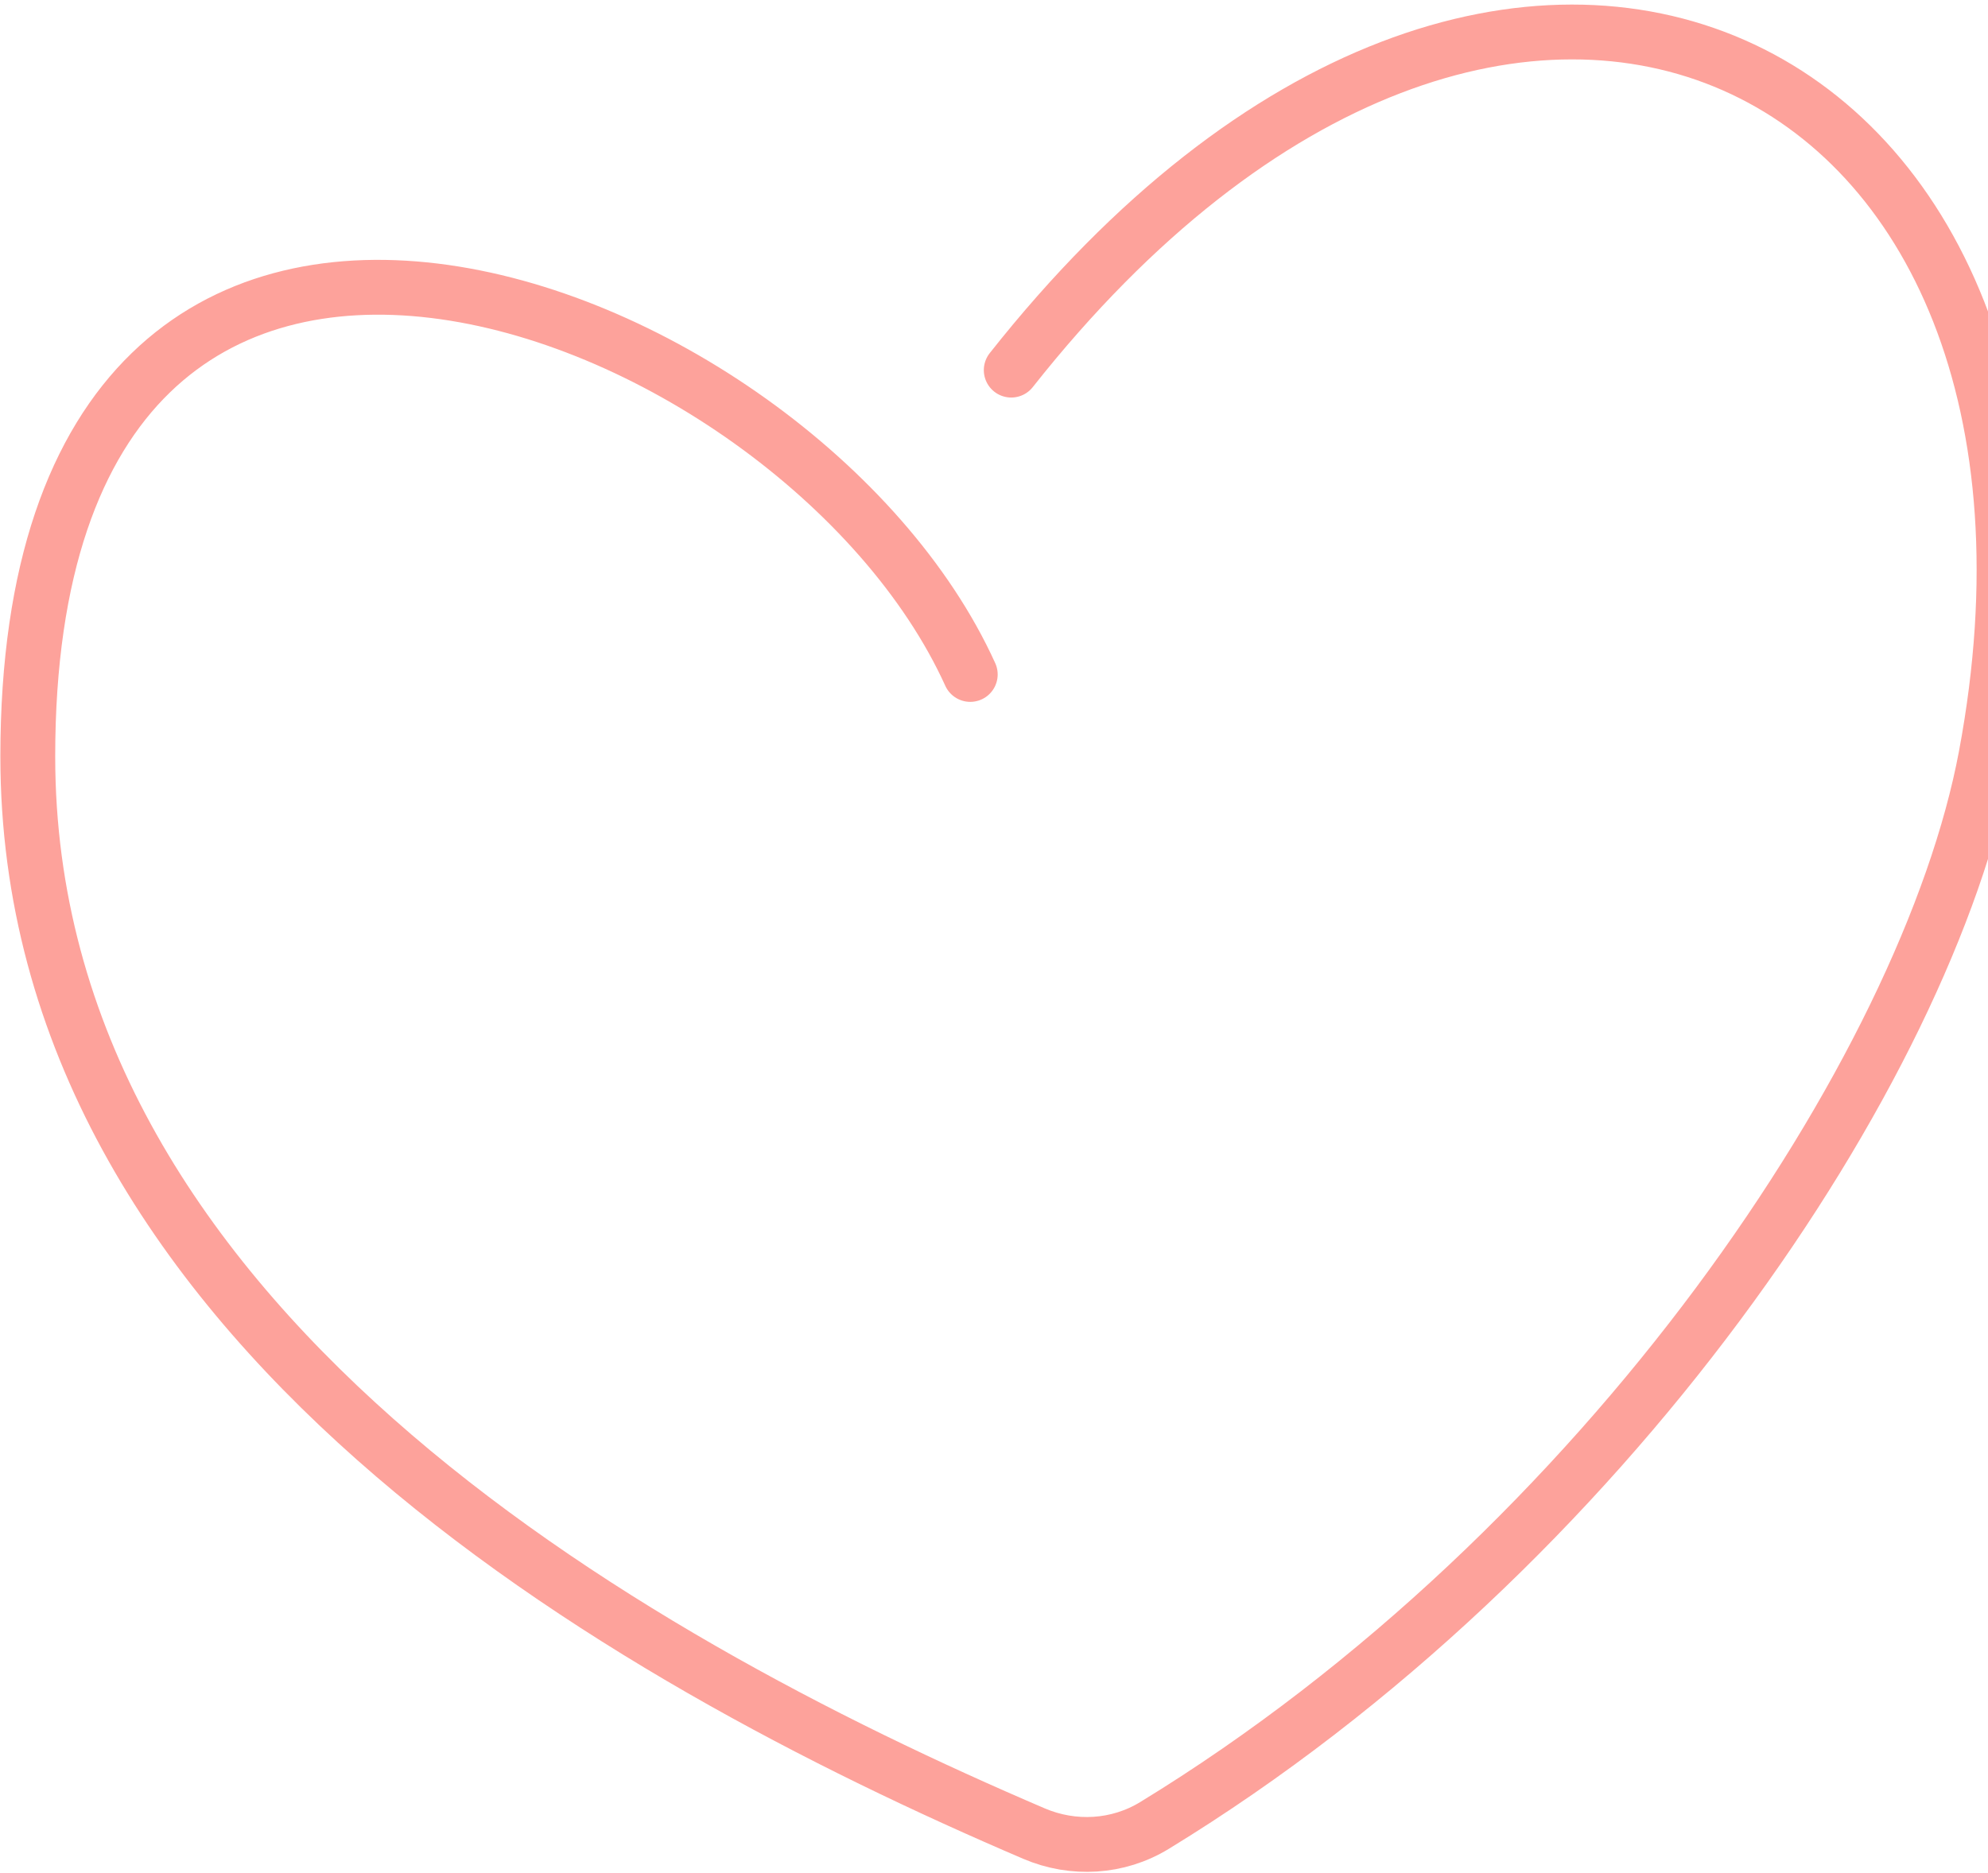 <svg width="435" height="410" viewBox="0 0 435 410" fill="none" xmlns="http://www.w3.org/2000/svg">
<path d="M212.305 147.617C174.519 64.359 6.08 0.954 6.08 165.55C6.08 288.635 135.358 362.443 226.242 401.315C234.832 404.989 244.636 404.415 252.609 399.544C351.582 339.07 421.744 233.804 434.542 165.55C463.362 11.841 329.508 -56.047 221.272 81.01" stroke="#FDA29B" stroke-width="12" stroke-linecap="round"/>
</svg>
